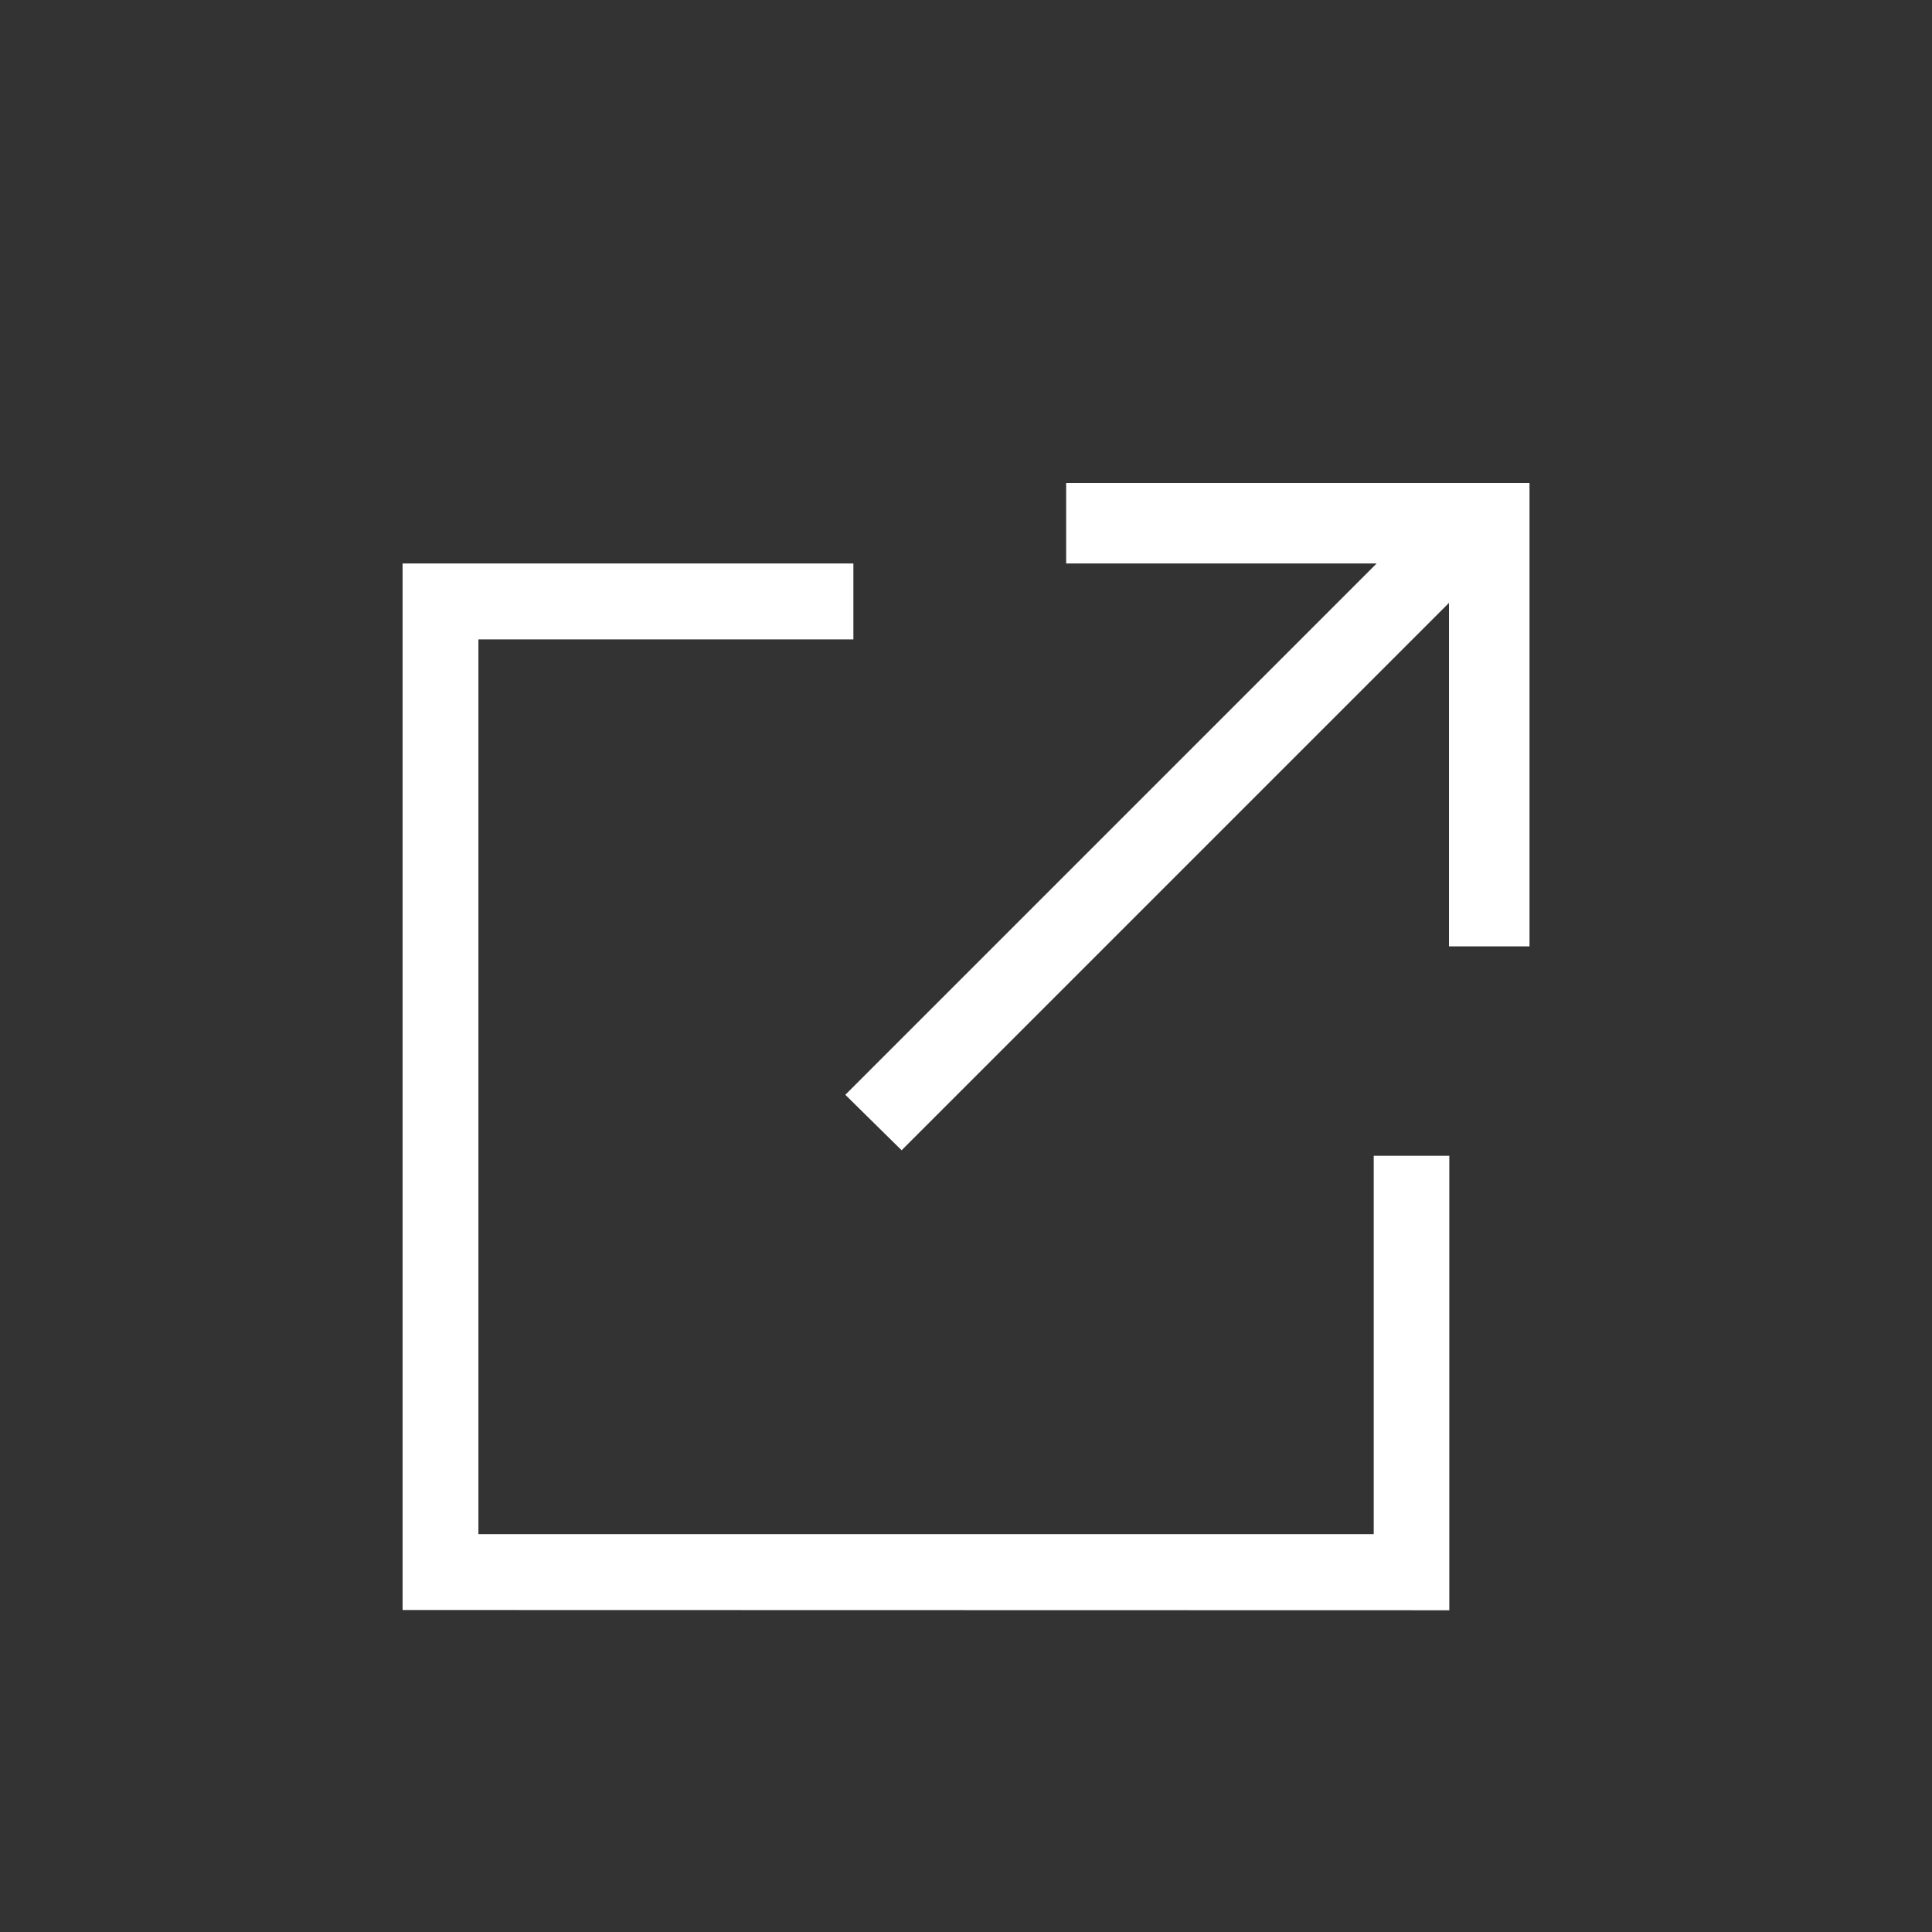 <svg xmlns="http://www.w3.org/2000/svg" width="24" height="24" viewBox="0 0 24 24">
    <rect x="0" y="0" width="24" height="24" fill="#333333" stroke="none"/>
    <g>
        <path fill="none" d="M0 0H24V24H0z" transform="translate(-1122 -1361) translate(1122 1361)"/>
        <g>
            <path fill="#fff" stroke="rgba(0,0,0,0)" stroke-miterlimit="10" d="M716.195-8334.665v-13h5.6v.943h-4.658v11.115h11.122v-4.7h.939v5.645zm5.5-6.4l6.6-6.6h-3.857v-1h5.756v5.756h-1v-4.267l-6.8 6.8z" transform="translate(-1122 -1361) translate(-23.194 259.665) translate(434 9456)"/>
        </g>
    </g>
</svg>
